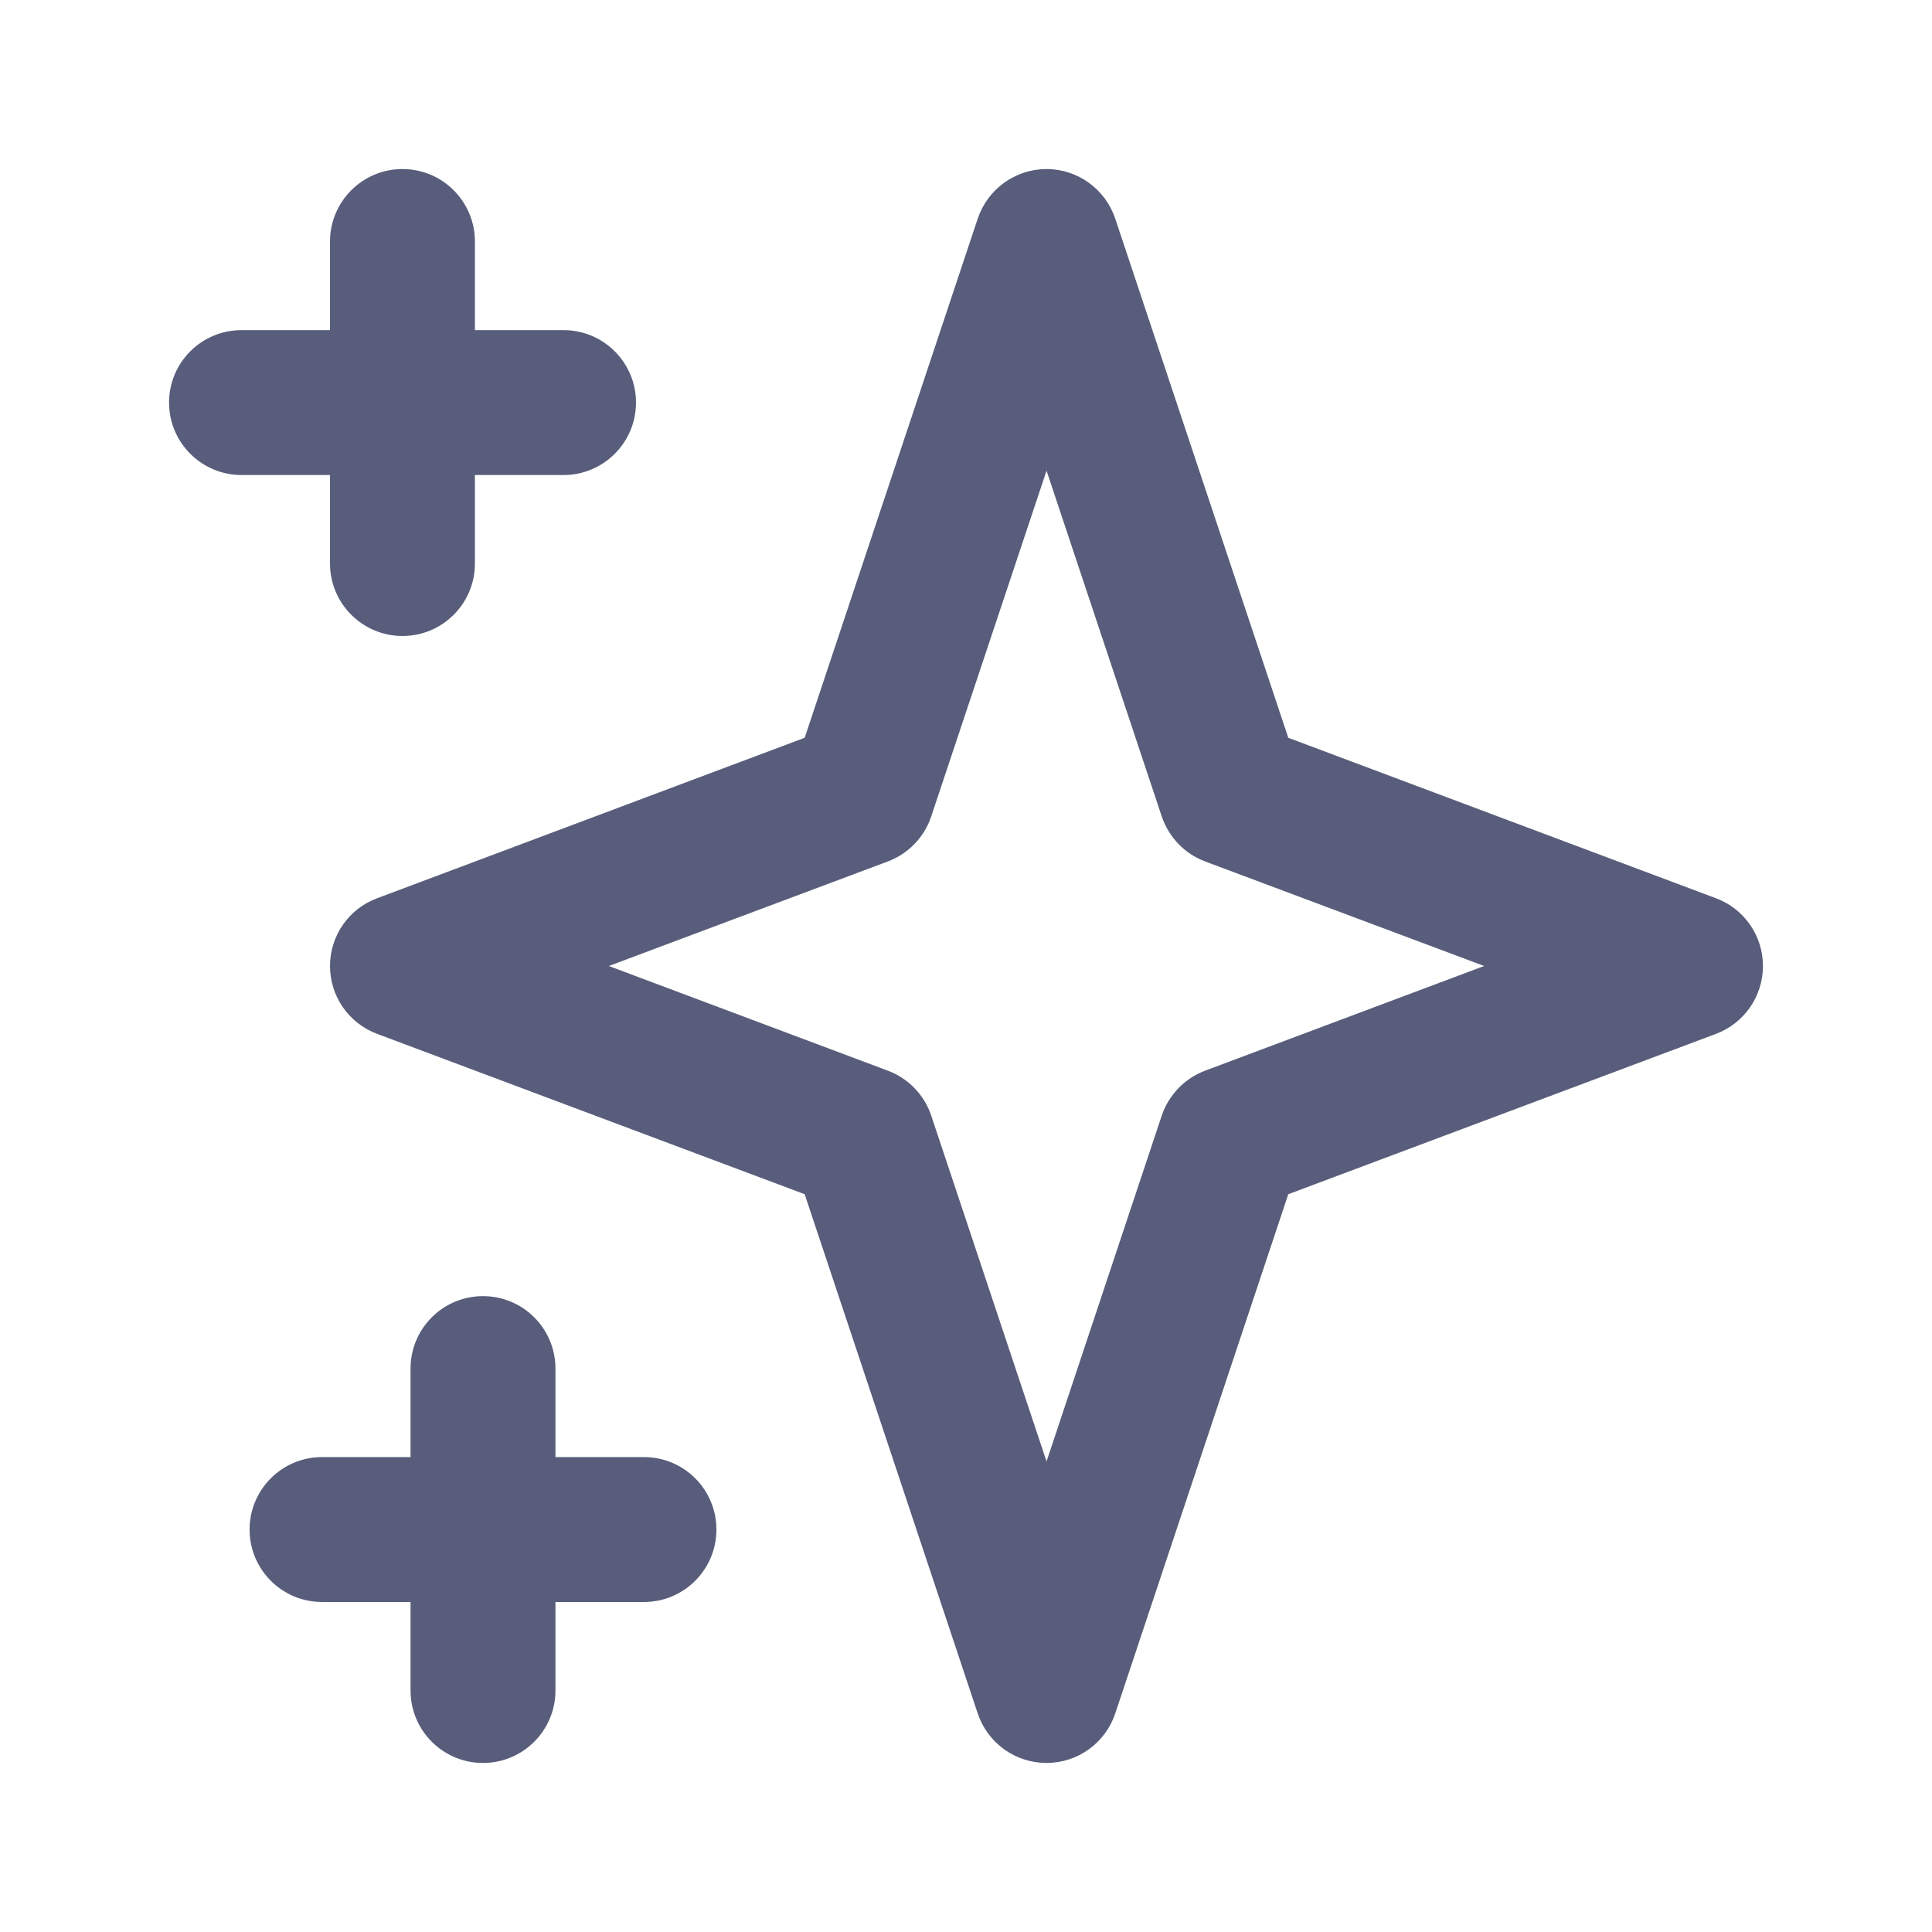 <svg width="16" height="16" viewBox="0 0 16 16" fill="none" xmlns="http://www.w3.org/2000/svg">
    <path fill-rule="evenodd" clip-rule="evenodd" d="M3.333 1.4C3.665 1.4 3.933 1.669 3.933 2V2.734H4.667C4.998 2.734 5.267 3.002 5.267 3.334C5.267 3.665 4.998 3.934 4.667 3.934H3.933V4.667C3.933 4.998 3.665 5.267 3.333 5.267C3.002 5.267 2.733 4.998 2.733 4.667V3.934H2C1.669 3.934 1.4 3.665 1.4 3.334C1.4 3.002 1.669 2.734 2 2.734H2.733V2C2.733 1.669 3.002 1.4 3.333 1.4ZM8.667 1.4C8.925 1.4 9.154 1.566 9.236 1.811L10.669 6.11L14.211 7.439C14.445 7.526 14.6 7.75 14.6 8C14.6 8.25 14.445 8.474 14.211 8.562L10.669 9.89L9.236 14.19C9.154 14.435 8.925 14.6 8.667 14.6C8.408 14.6 8.179 14.435 8.097 14.19L6.664 9.89L3.123 8.562C2.888 8.474 2.733 8.25 2.733 8C2.733 7.75 2.888 7.526 3.123 7.439L6.664 6.11L8.097 1.811C8.179 1.566 8.408 1.4 8.667 1.4ZM8.667 3.898L7.712 6.761C7.655 6.933 7.523 7.07 7.353 7.134L5.042 8L7.353 8.867C7.523 8.931 7.655 9.068 7.712 9.239L8.667 12.103L9.621 9.239C9.679 9.068 9.81 8.931 9.98 8.867L12.291 8L9.98 7.134C9.81 7.07 9.679 6.933 9.621 6.761L8.667 3.898ZM4 10.734C4.331 10.734 4.6 11.002 4.6 11.334V12.067H5.333C5.665 12.067 5.933 12.336 5.933 12.667C5.933 12.998 5.665 13.267 5.333 13.267H4.6V14C4.6 14.332 4.331 14.6 4 14.6C3.669 14.6 3.4 14.332 3.4 14V13.267H2.667C2.335 13.267 2.067 12.998 2.067 12.667C2.067 12.336 2.335 12.067 2.667 12.067H3.4V11.334C3.4 11.002 3.669 10.734 4 10.734Z" fill="#575D7A"/>
</svg>
